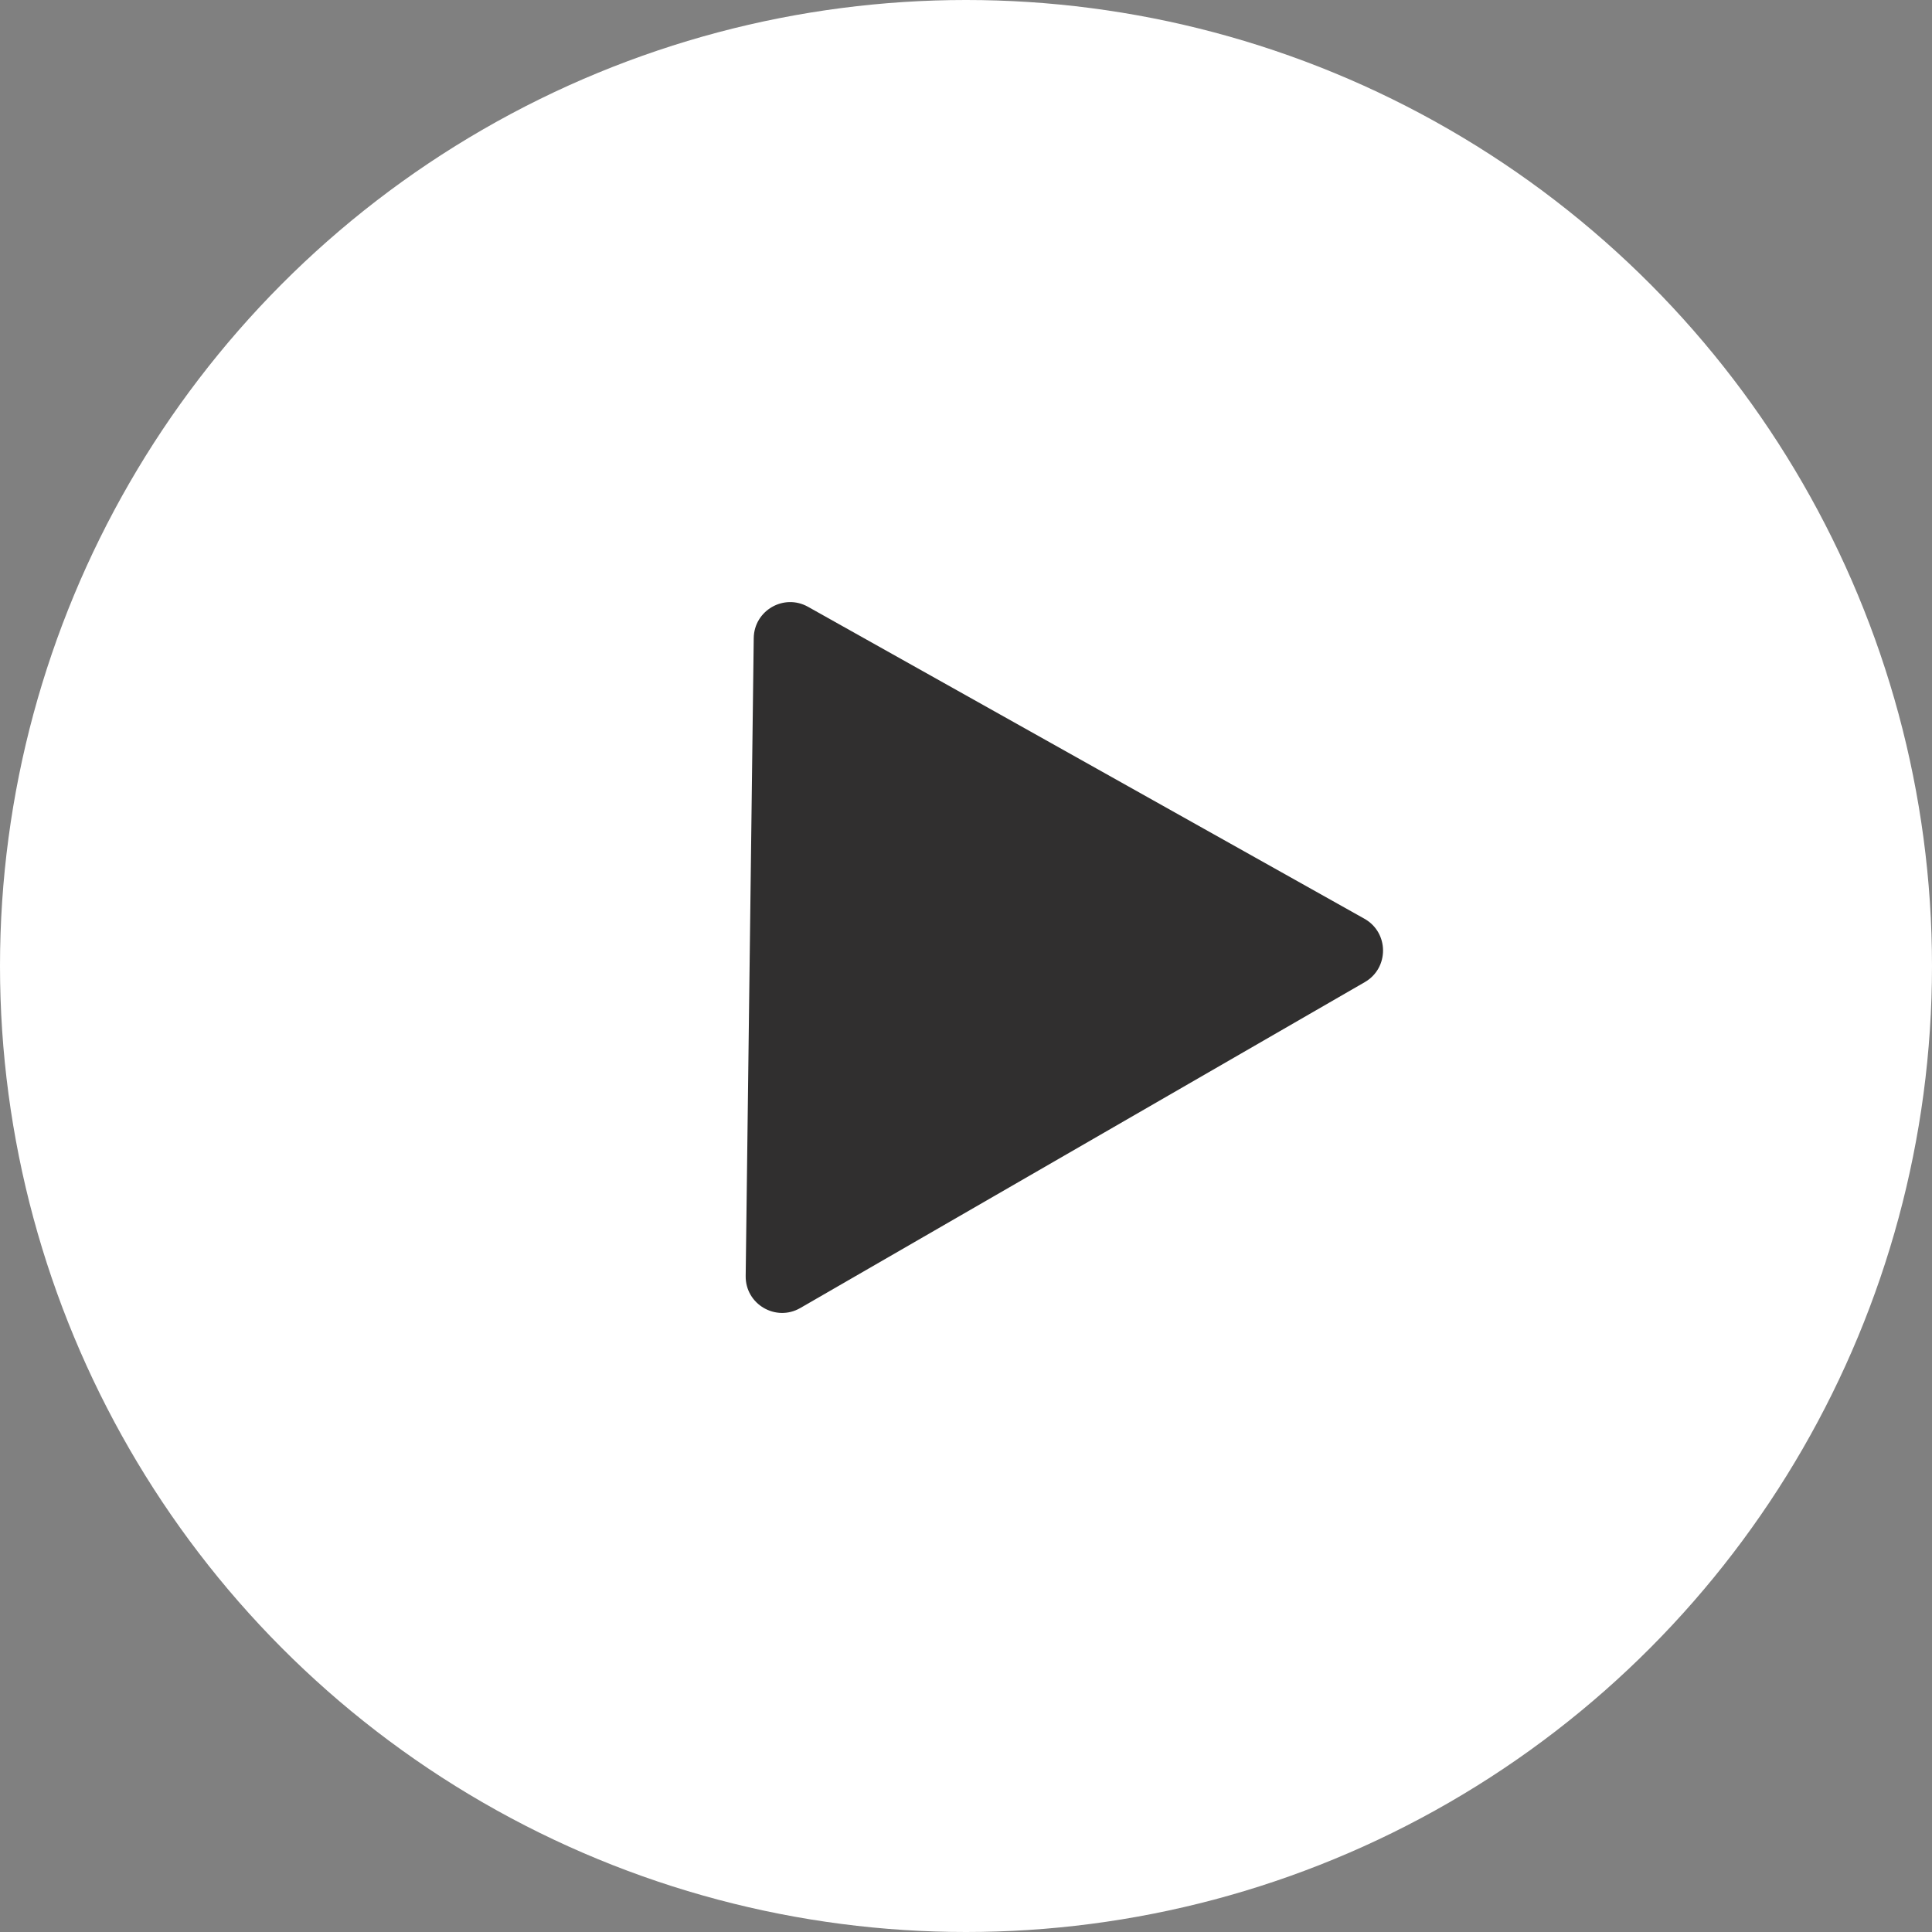 <svg width="53" height="53" viewBox="0 0 53 53" fill="none" xmlns="http://www.w3.org/2000/svg">
<rect x="0" y="0" width="53" height="53" fill="#808080" stroke="none"/>
<circle cx="26.5" cy="26.5" r="26.5" fill="white"/>
<path d="M20.677 17.506C20.686 16.747 21.504 16.275 22.166 16.646L37.429 25.203C38.106 25.583 38.112 26.554 37.441 26.942L21.955 35.882C21.284 36.27 20.446 35.779 20.456 35.004L20.677 17.506Z" fill="#302F2F"/>
</svg>
